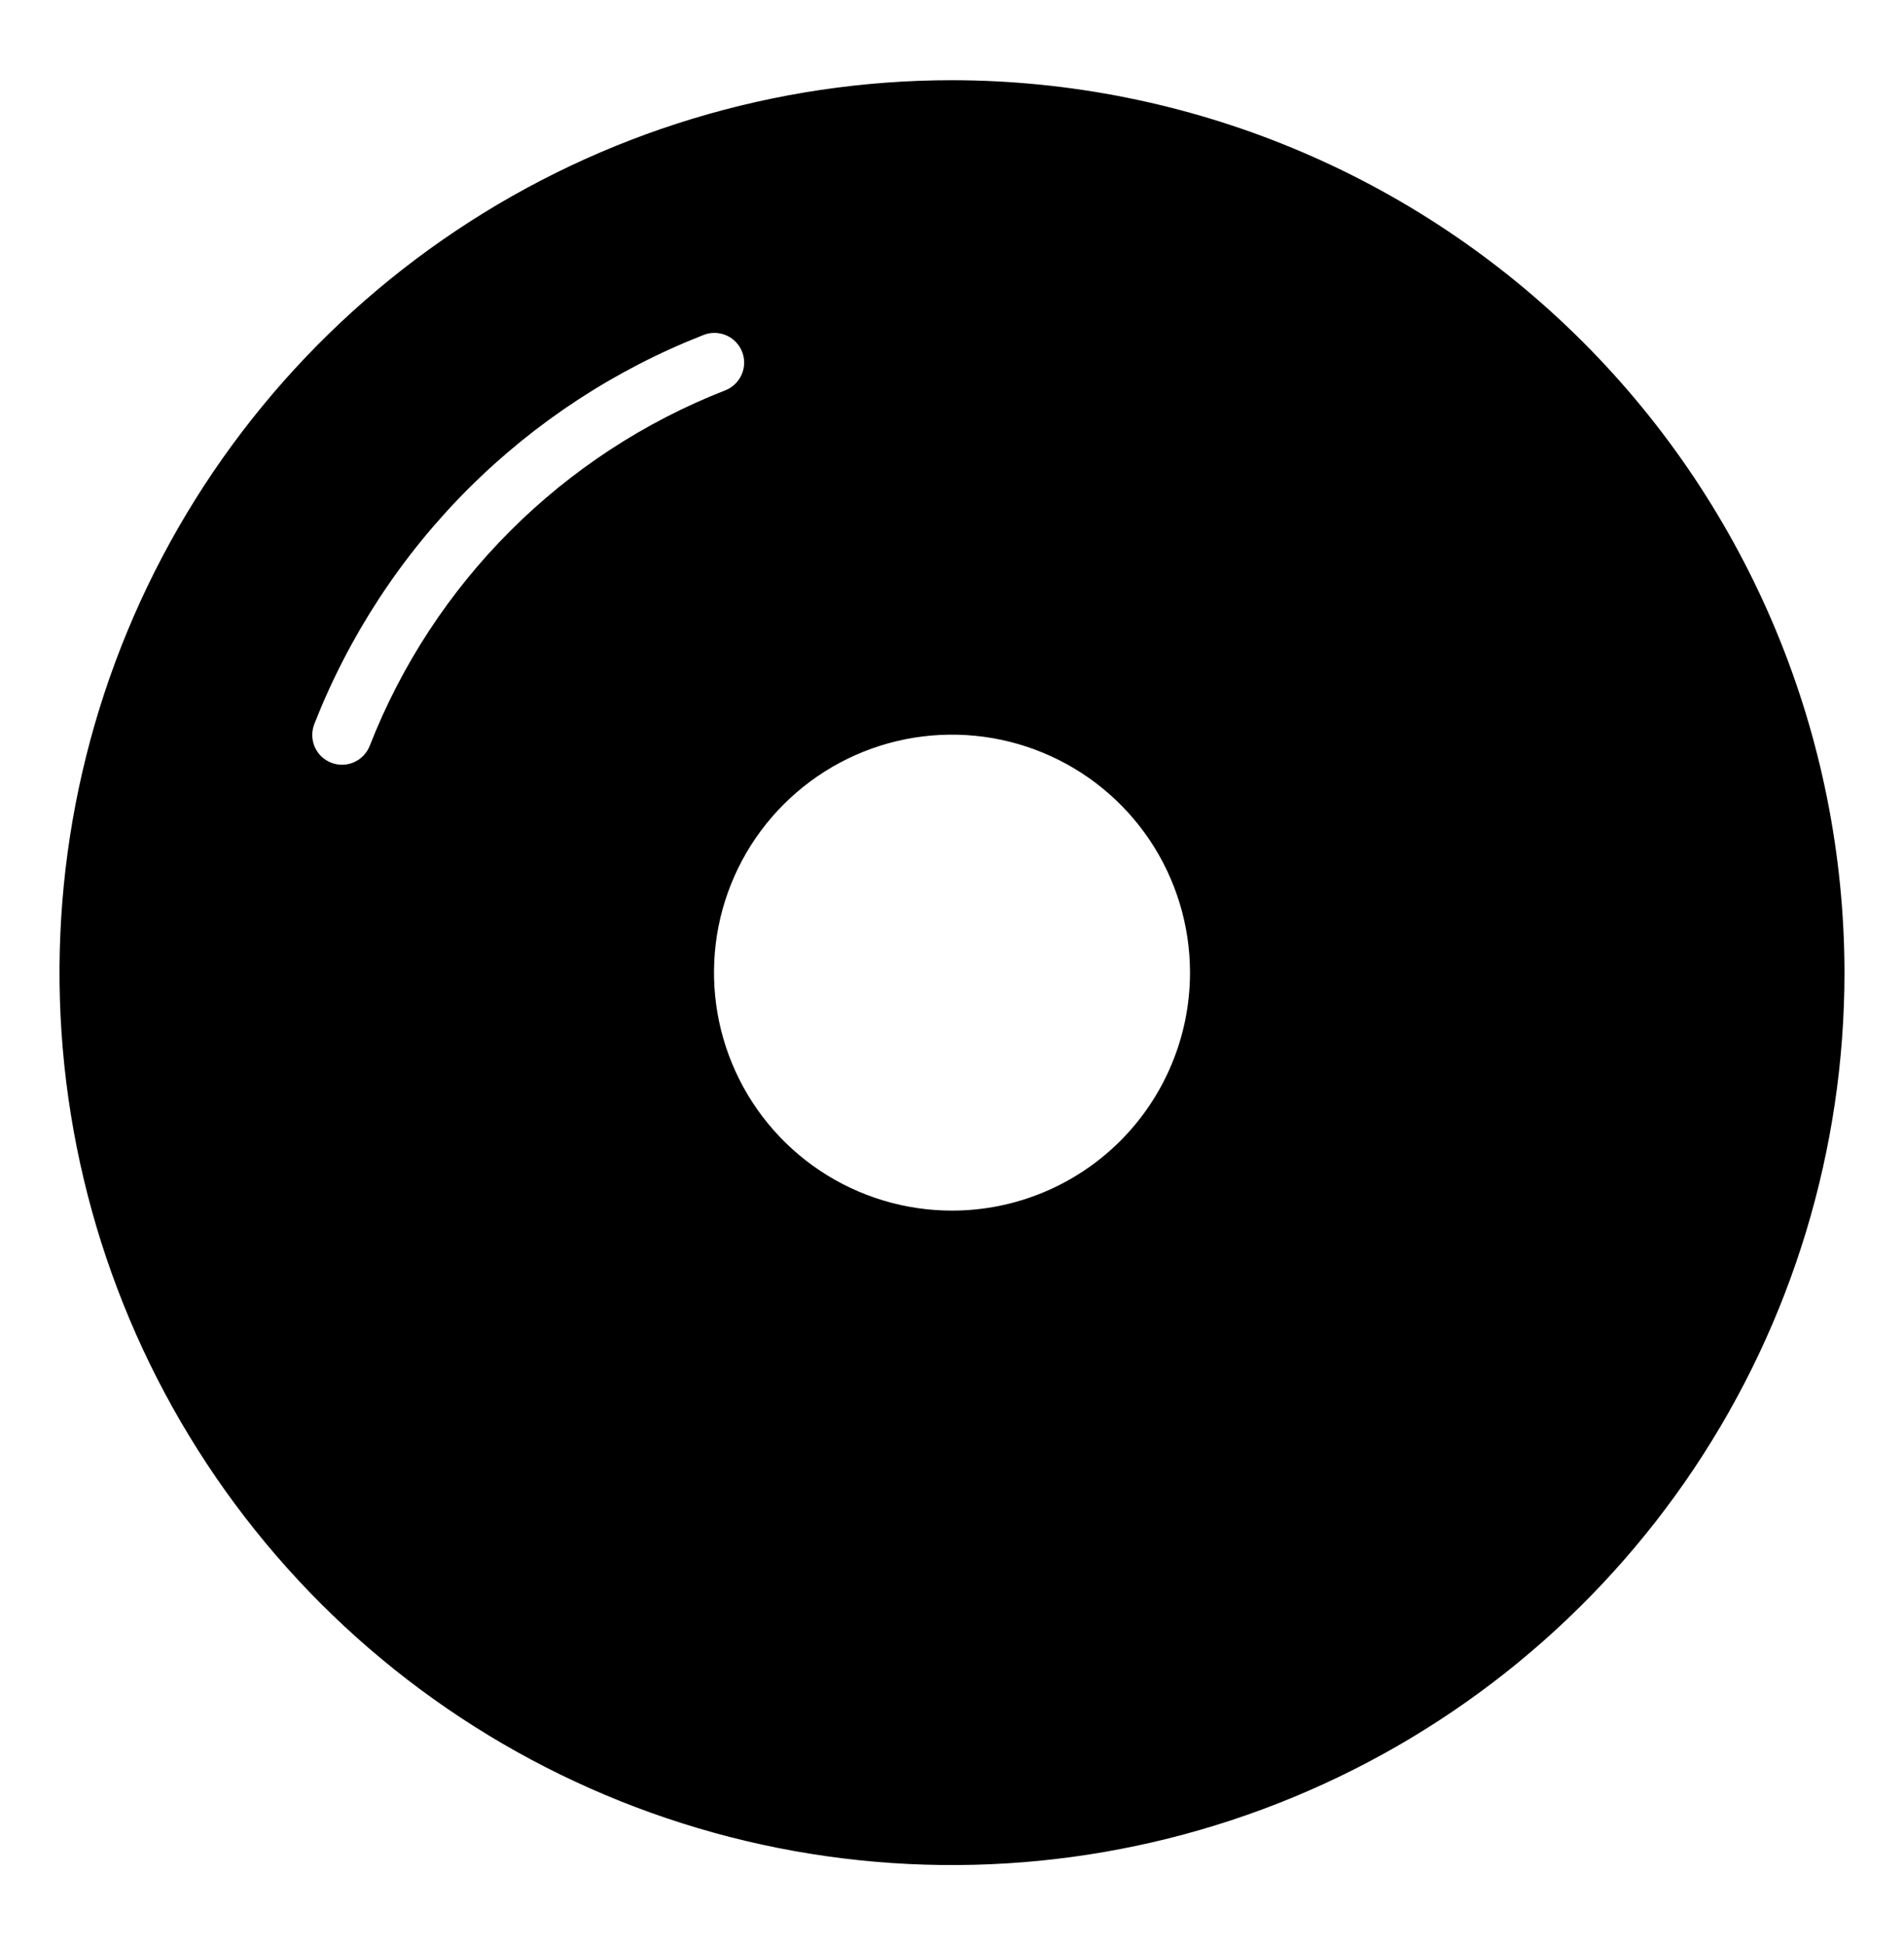 <svg width="46" height="47" viewBox="0 0 46 47" fill="none" xmlns="http://www.w3.org/2000/svg">
<path d="M23 1.938C18.735 1.938 14.566 3.202 11.021 5.571C7.475 7.941 4.711 11.308 3.079 15.248C1.447 19.188 1.02 23.524 1.852 27.707C2.684 31.889 4.737 35.731 7.753 38.747C10.769 41.763 14.611 43.816 18.793 44.648C22.976 45.48 27.312 45.053 31.252 43.421C35.192 41.789 38.559 39.025 40.929 35.48C43.298 31.933 44.562 27.765 44.562 23.5C44.556 17.783 42.282 12.302 38.24 8.26C34.198 4.218 28.717 1.944 23 1.938ZM8.936 18.011C8.902 18.1 8.851 18.182 8.786 18.251C8.721 18.32 8.643 18.376 8.556 18.415C8.469 18.454 8.375 18.475 8.28 18.477C8.185 18.479 8.09 18.463 8.001 18.428C7.913 18.393 7.832 18.342 7.763 18.276C7.695 18.209 7.64 18.13 7.602 18.043C7.565 17.955 7.545 17.861 7.544 17.766C7.543 17.671 7.561 17.577 7.596 17.488C8.431 15.36 9.696 13.427 11.312 11.811C12.929 10.195 14.862 8.93 16.99 8.096C17.078 8.06 17.172 8.042 17.268 8.043C17.363 8.044 17.457 8.064 17.544 8.102C17.632 8.139 17.711 8.194 17.777 8.262C17.843 8.331 17.895 8.412 17.93 8.501C17.964 8.589 17.981 8.684 17.979 8.779C17.976 8.874 17.955 8.968 17.916 9.055C17.877 9.142 17.822 9.22 17.752 9.285C17.683 9.351 17.602 9.401 17.512 9.435C15.569 10.196 13.804 11.351 12.328 12.827C10.852 14.303 9.697 16.068 8.936 18.011ZM23 29.25C21.863 29.25 20.751 28.913 19.805 28.281C18.86 27.649 18.123 26.751 17.688 25.7C17.253 24.65 17.139 23.494 17.36 22.378C17.582 21.263 18.13 20.238 18.934 19.434C19.738 18.63 20.763 18.082 21.878 17.86C22.994 17.639 24.15 17.753 25.2 18.188C26.251 18.623 27.149 19.36 27.781 20.305C28.413 21.251 28.75 22.363 28.75 23.5C28.75 25.025 28.144 26.488 27.066 27.566C25.988 28.644 24.525 29.25 23 29.25Z" fill="black"/>
</svg>
